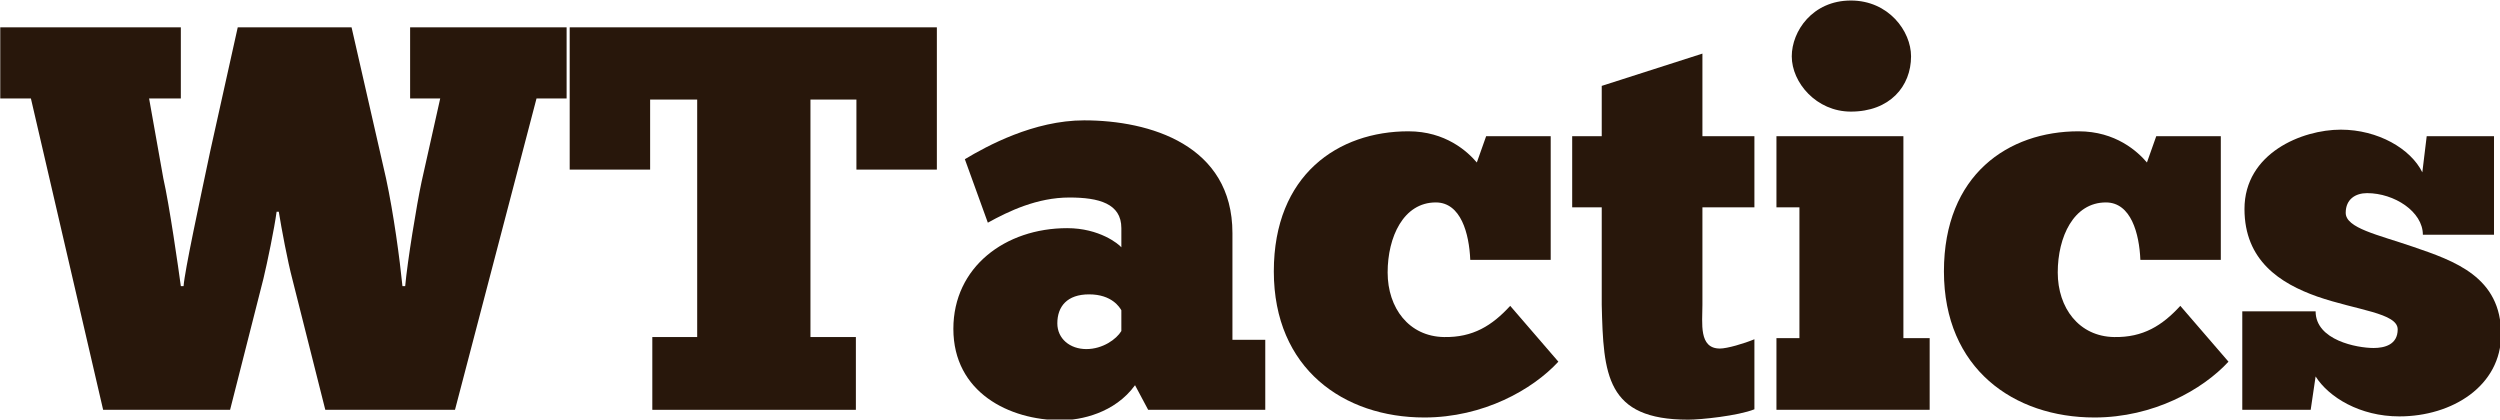 <?xml version="1.0" encoding="UTF-8" standalone="no"?>
<!-- Created with Inkscape (http://www.inkscape.org/) -->

<svg
   xmlns:dc="http://purl.org/dc/elements/1.1/"
   xmlns:cc="http://creativecommons.org/ns#"
   xmlns:rdf="http://www.w3.org/1999/02/22-rdf-syntax-ns#"
   xmlns:svg="http://www.w3.org/2000/svg"
   xmlns="http://www.w3.org/2000/svg"
   xmlns:sodipodi="http://sodipodi.sourceforge.net/DTD/sodipodi-0.dtd"
   xmlns:inkscape="http://www.inkscape.org/namespaces/inkscape"
   width="592.433"
   height="99.424"
   id="svg12548"
   version="1.1"
   inkscape:version="0.48.0 r9654"
   sodipodi:docname="Nytt dokument 2">
  <defs
     id="defs12550" />
  <sodipodi:namedview
     id="base"
     pagecolor="#ffffff"
     bordercolor="#666666"
     borderopacity="1.0"
     inkscape:pageopacity="0.0"
     inkscape:pageshadow="2"
     inkscape:zoom="0.7"
     inkscape:cx="330.07445"
     inkscape:cy="-34.769991"
     inkscape:document-units="px"
     inkscape:current-layer="layer1"
     showgrid="false"
     fit-margin-top="0"
     fit-margin-left="0"
     fit-margin-right="0"
     fit-margin-bottom="0"
     inkscape:window-width="1280"
     inkscape:window-height="752"
     inkscape:window-x="0"
     inkscape:window-y="25"
     inkscape:window-maximized="1" />
  <g
     inkscape:label="Layer 1"
     inkscape:groupmode="layer"
     id="layer1"
     transform="translate(-69.855,-309.962)">
    <g
       style="font-size:111.498px;font-style:normal;font-weight:normal;fill:#28170b;fill-opacity:1;stroke:none;display:inline;enable-background:new;font-family:Clementine Sketch;-inkscape-font-specification:Clementine Sketch"
       id="text13788"
       transform="matrix(1.163,0,0,1.163,-107.688,-50.4)">
      <path
         d="m 189.507,368.164 c -0.446,-3.345 -2.341,-16.613 -3.568,-21.965 l -2.899,-16.279 6.467,0 0,-14.495 -36.794,0 0,14.495 6.244,0 14.718,63.442 25.868,0 6.801,-26.76 c 0.78,-3.233 2.23,-10.258 2.676,-13.603 l 0.446,0 c 0.557,3.456 1.784,10.035 2.787,13.826 l 6.69,26.537 26.425,0 16.613,-63.442 6.132,0 0,-14.495 -31.888,0 0,14.495 6.132,0 -3.791,16.948 c -1.003,4.683 -2.899,16.279 -3.345,21.296 l -0.557,0 c -0.557,-5.575 -1.784,-14.718 -3.345,-21.965 l -7.024,-30.773 -23.192,0 -5.575,25.087 c -2.23,10.592 -5.24,24.53 -5.463,27.652 l -0.557,0"
         style="fill:#28170b;font-family:ChunkFive;-inkscape-font-specification:ChunkFive"
         id="path12566"
         inkscape:connector-curvature="0" />
      <path
         d="m 343.555,315.425 -74.815,0 0,28.989 16.39,0 0,-14.272 9.589,0 0,48.39 -9.143,0 0,14.829 41.477,0 0,-14.829 -9.254,0 0,-48.39 9.366,0 0,14.272 16.39,0 0,-28.989"
         style="fill:#28170b;font-family:ChunkFive;-inkscape-font-specification:ChunkFive"
         id="path12568"
         inkscape:connector-curvature="0" />
      <path
         d="m 353.943,355.23 c 4.237,-2.341 10.035,-5.129 16.613,-5.129 6.021,0 10.592,1.226 10.592,6.244 l 0,3.902 c -0.557,-0.669 -4.46,-3.902 -11.038,-3.902 -12.599,0 -23.192,7.916 -23.192,20.516 0,12.934 11.373,18.62 21.965,18.62 4.014,0 10.927,-1.449 15.052,-7.136 l 2.676,5.017 23.861,0 0,-14.272 -6.69,0 0,-21.742 c 0,-17.951 -16.836,-22.969 -30.216,-22.969 -10.258,0 -19.847,5.24 -24.307,7.916 l 4.683,12.934 m 27.206,22.077 c -1.003,1.672 -3.791,3.679 -7.136,3.679 -3.345,0 -5.909,-2.118 -5.909,-5.24 0,-3.456 2.007,-5.909 6.467,-5.909 4.683,0 6.244,2.676 6.578,3.233 l 0,4.237"
         style="fill:#28170b;font-family:ChunkFive;-inkscape-font-specification:ChunkFive"
         id="path12570"
         inkscape:connector-curvature="0" />
      <path
         d="m 468.631,362.812 0,-25.199 -13.157,0 -1.895,5.352 c -1.895,-2.23 -6.355,-6.355 -13.937,-6.355 -14.272,0 -27.429,8.808 -27.429,28.543 0,19.847 14.272,29.77 30.662,29.77 12.042,0 22.077,-5.686 27.317,-11.373 l -9.812,-11.373 c -3.679,4.014 -7.582,6.467 -13.491,6.355 -7.136,-0.112 -11.484,-5.909 -11.484,-13.157 0,-7.247 3.233,-14.272 9.812,-14.272 5.129,0 6.801,6.355 7.024,11.707 l 16.39,0"
         style="fill:#28170b;font-family:ChunkFive;-inkscape-font-specification:ChunkFive"
         id="path12572"
         inkscape:connector-curvature="0" />
      <path
         d="m 473.008,337.613 0,14.495 6.021,0 0,19.847 c 0.335,14.272 0.892,23.415 17.617,23.415 2.564,0 10.146,-0.78 13.491,-2.118 l 0,-14.272 c -2.118,0.892 -5.575,1.895 -7.024,1.895 -4.348,0 -3.568,-5.129 -3.568,-8.92 l 0,-19.847 10.592,0 0,-14.495 -10.592,0 0,-16.836 -20.516,6.578 0,10.258 -6.021,0"
         style="fill:#28170b;font-family:ChunkFive;-inkscape-font-specification:ChunkFive"
         id="path12574"
         inkscape:connector-curvature="0" />
      <path
         d="m 517.75,321.335 c 0,5.352 5.017,11.261 12.042,11.261 7.916,0 12.265,-5.129 12.265,-11.261 0,-5.129 -4.571,-11.373 -12.265,-11.373 -7.805,0 -12.042,6.244 -12.042,11.373 m 28.098,72.028 0,-14.606 -5.352,0 0,-41.143 -25.868,0 0,14.495 4.683,0 0,26.648 -4.683,0 0,14.606 31.219,0"
         style="fill:#28170b;font-family:ChunkFive;-inkscape-font-specification:ChunkFive"
         id="path12576"
         inkscape:connector-curvature="0" />
      <path
         d="m 605.173,362.812 0,-25.199 -13.157,0 -1.895,5.352 c -1.895,-2.23 -6.355,-6.355 -13.937,-6.355 -14.272,0 -27.429,8.808 -27.429,28.543 0,19.847 14.272,29.77 30.662,29.77 12.042,0 22.077,-5.686 27.317,-11.373 l -9.812,-11.373 c -3.679,4.014 -7.582,6.467 -13.491,6.355 -7.136,-0.112 -11.484,-5.909 -11.484,-13.157 0,-7.247 3.233,-14.272 9.812,-14.272 5.129,0 6.801,6.355 7.024,11.707 l 16.39,0"
         style="fill:#28170b;font-family:ChunkFive;-inkscape-font-specification:ChunkFive"
         id="path12578"
         inkscape:connector-curvature="0" />
      <path
         d="m 609.549,393.362 13.937,0 1.003,-6.801 c 2.676,4.237 9.031,8.139 17.059,8.139 10.815,0 20.739,-6.244 20.739,-16.725 0,-11.707 -9.477,-14.941 -17.951,-17.84 -7.136,-2.453 -13.714,-3.791 -13.714,-6.913 0,-2.787 2.007,-4.014 4.348,-4.014 5.575,0 11.373,3.791 11.373,8.474 l 14.495,0 0,-20.07 -13.714,0 -0.892,7.359 c -2.341,-4.794 -9.031,-8.697 -16.613,-8.697 -7.916,0 -19.624,4.794 -19.624,16.167 0,10.481 7.247,15.164 14.829,17.84 8.028,2.787 16.39,3.345 16.39,6.69 0,3.122 -2.676,3.791 -4.906,3.791 -3.345,0 -11.819,-1.561 -11.819,-7.47 l -14.941,0 0,20.07"
         style="fill:#28170b;font-family:ChunkFive;-inkscape-font-specification:ChunkFive"
         id="path12580"
         inkscape:connector-curvature="0" />
    </g>
  </g>
</svg>
